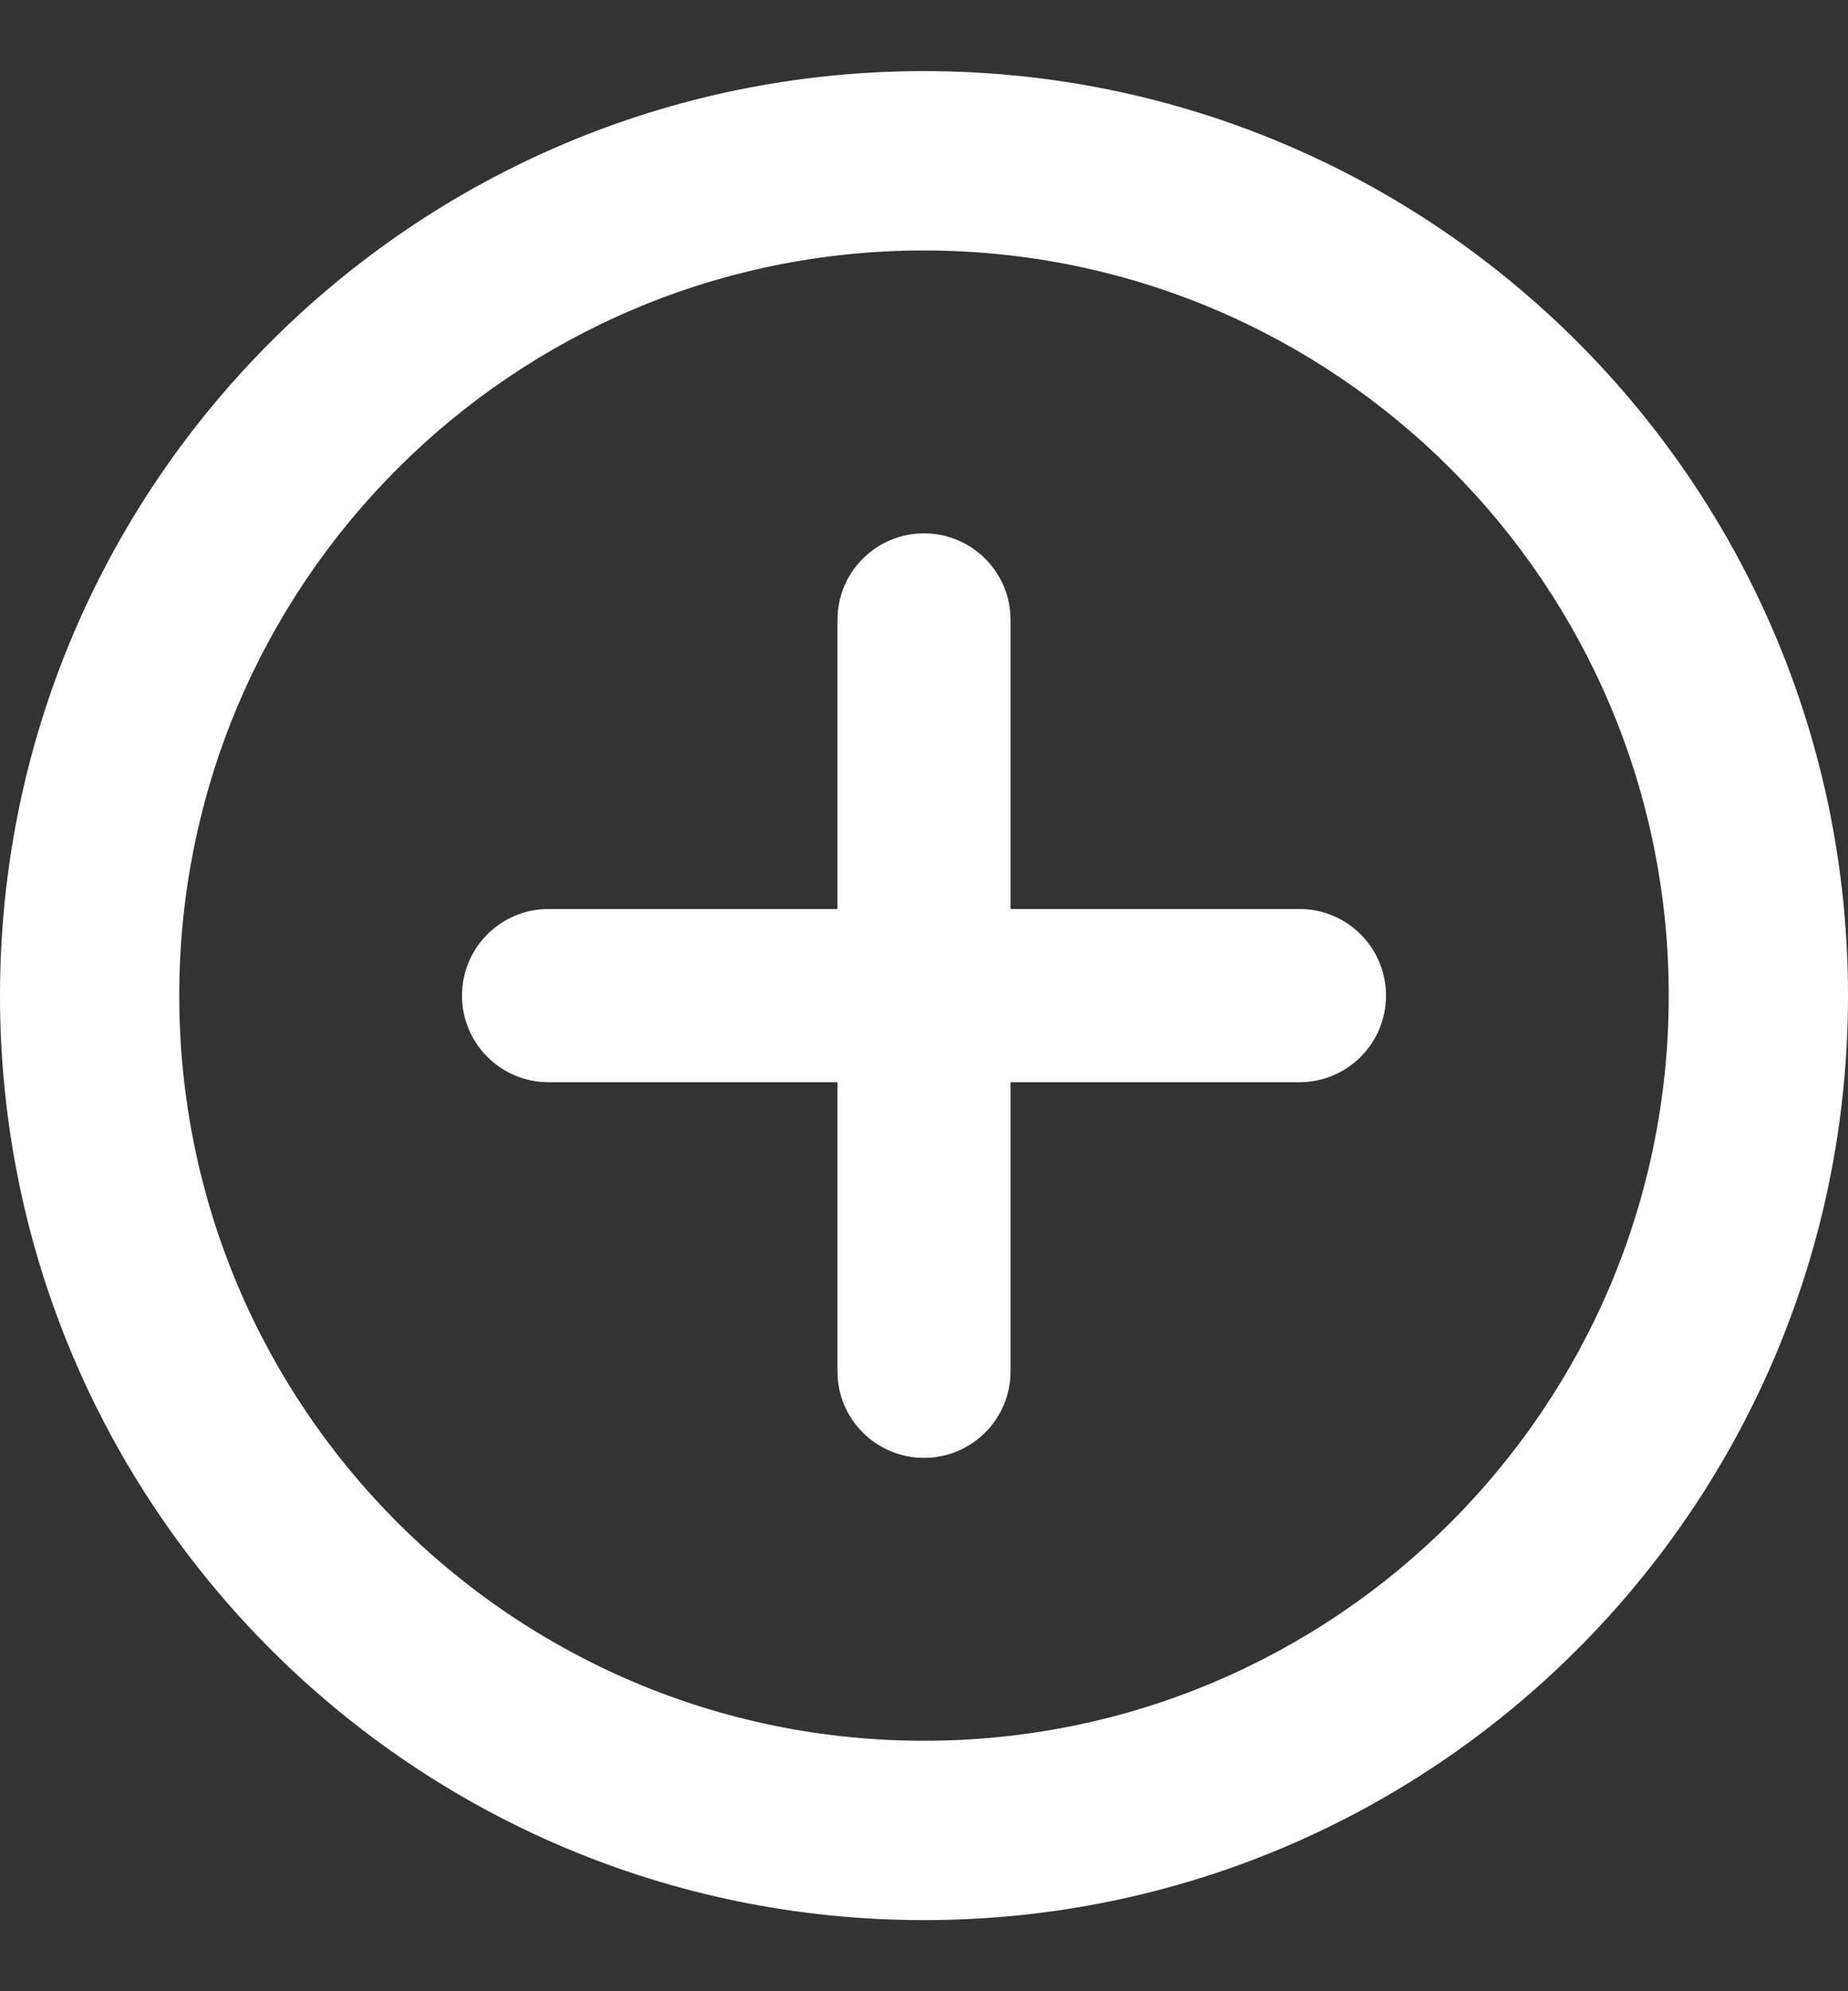 <svg width="13" height="14" viewBox="0 0 13 14" fill="none" xmlns="http://www.w3.org/2000/svg">
<rect x="0" y="0" width="13" height="14" fill="#333333" stroke="none"/>
<path fill-rule="evenodd" clip-rule="evenodd" d="M6.5 0.5C2.91 0.5 0 3.41 0 7C0 10.59 2.91 13.5 6.5 13.5C10.09 13.5 13 10.59 13 7C13 3.41 10.09 0.5 6.5 0.5ZM1.261 7C1.261 4.107 3.607 1.761 6.5 1.761C9.393 1.761 11.739 4.107 11.739 7C11.739 9.893 9.393 12.239 6.5 12.239C3.607 12.239 1.261 9.893 1.261 7Z" fill="white"/>
<path fill-rule="evenodd" clip-rule="evenodd" d="M6.5 3.75C6.837 3.75 7.109 4.023 7.109 4.359V6.391H9.141C9.477 6.391 9.75 6.663 9.75 7C9.75 7.337 9.477 7.609 9.141 7.609H7.109V9.641C7.109 9.977 6.837 10.25 6.5 10.25C6.163 10.25 5.891 9.977 5.891 9.641V7.609H3.859C3.523 7.609 3.25 7.337 3.25 7C3.25 6.663 3.523 6.391 3.859 6.391H5.891V4.359C5.891 4.023 6.163 3.75 6.5 3.75Z" fill="white"/>
</svg>

